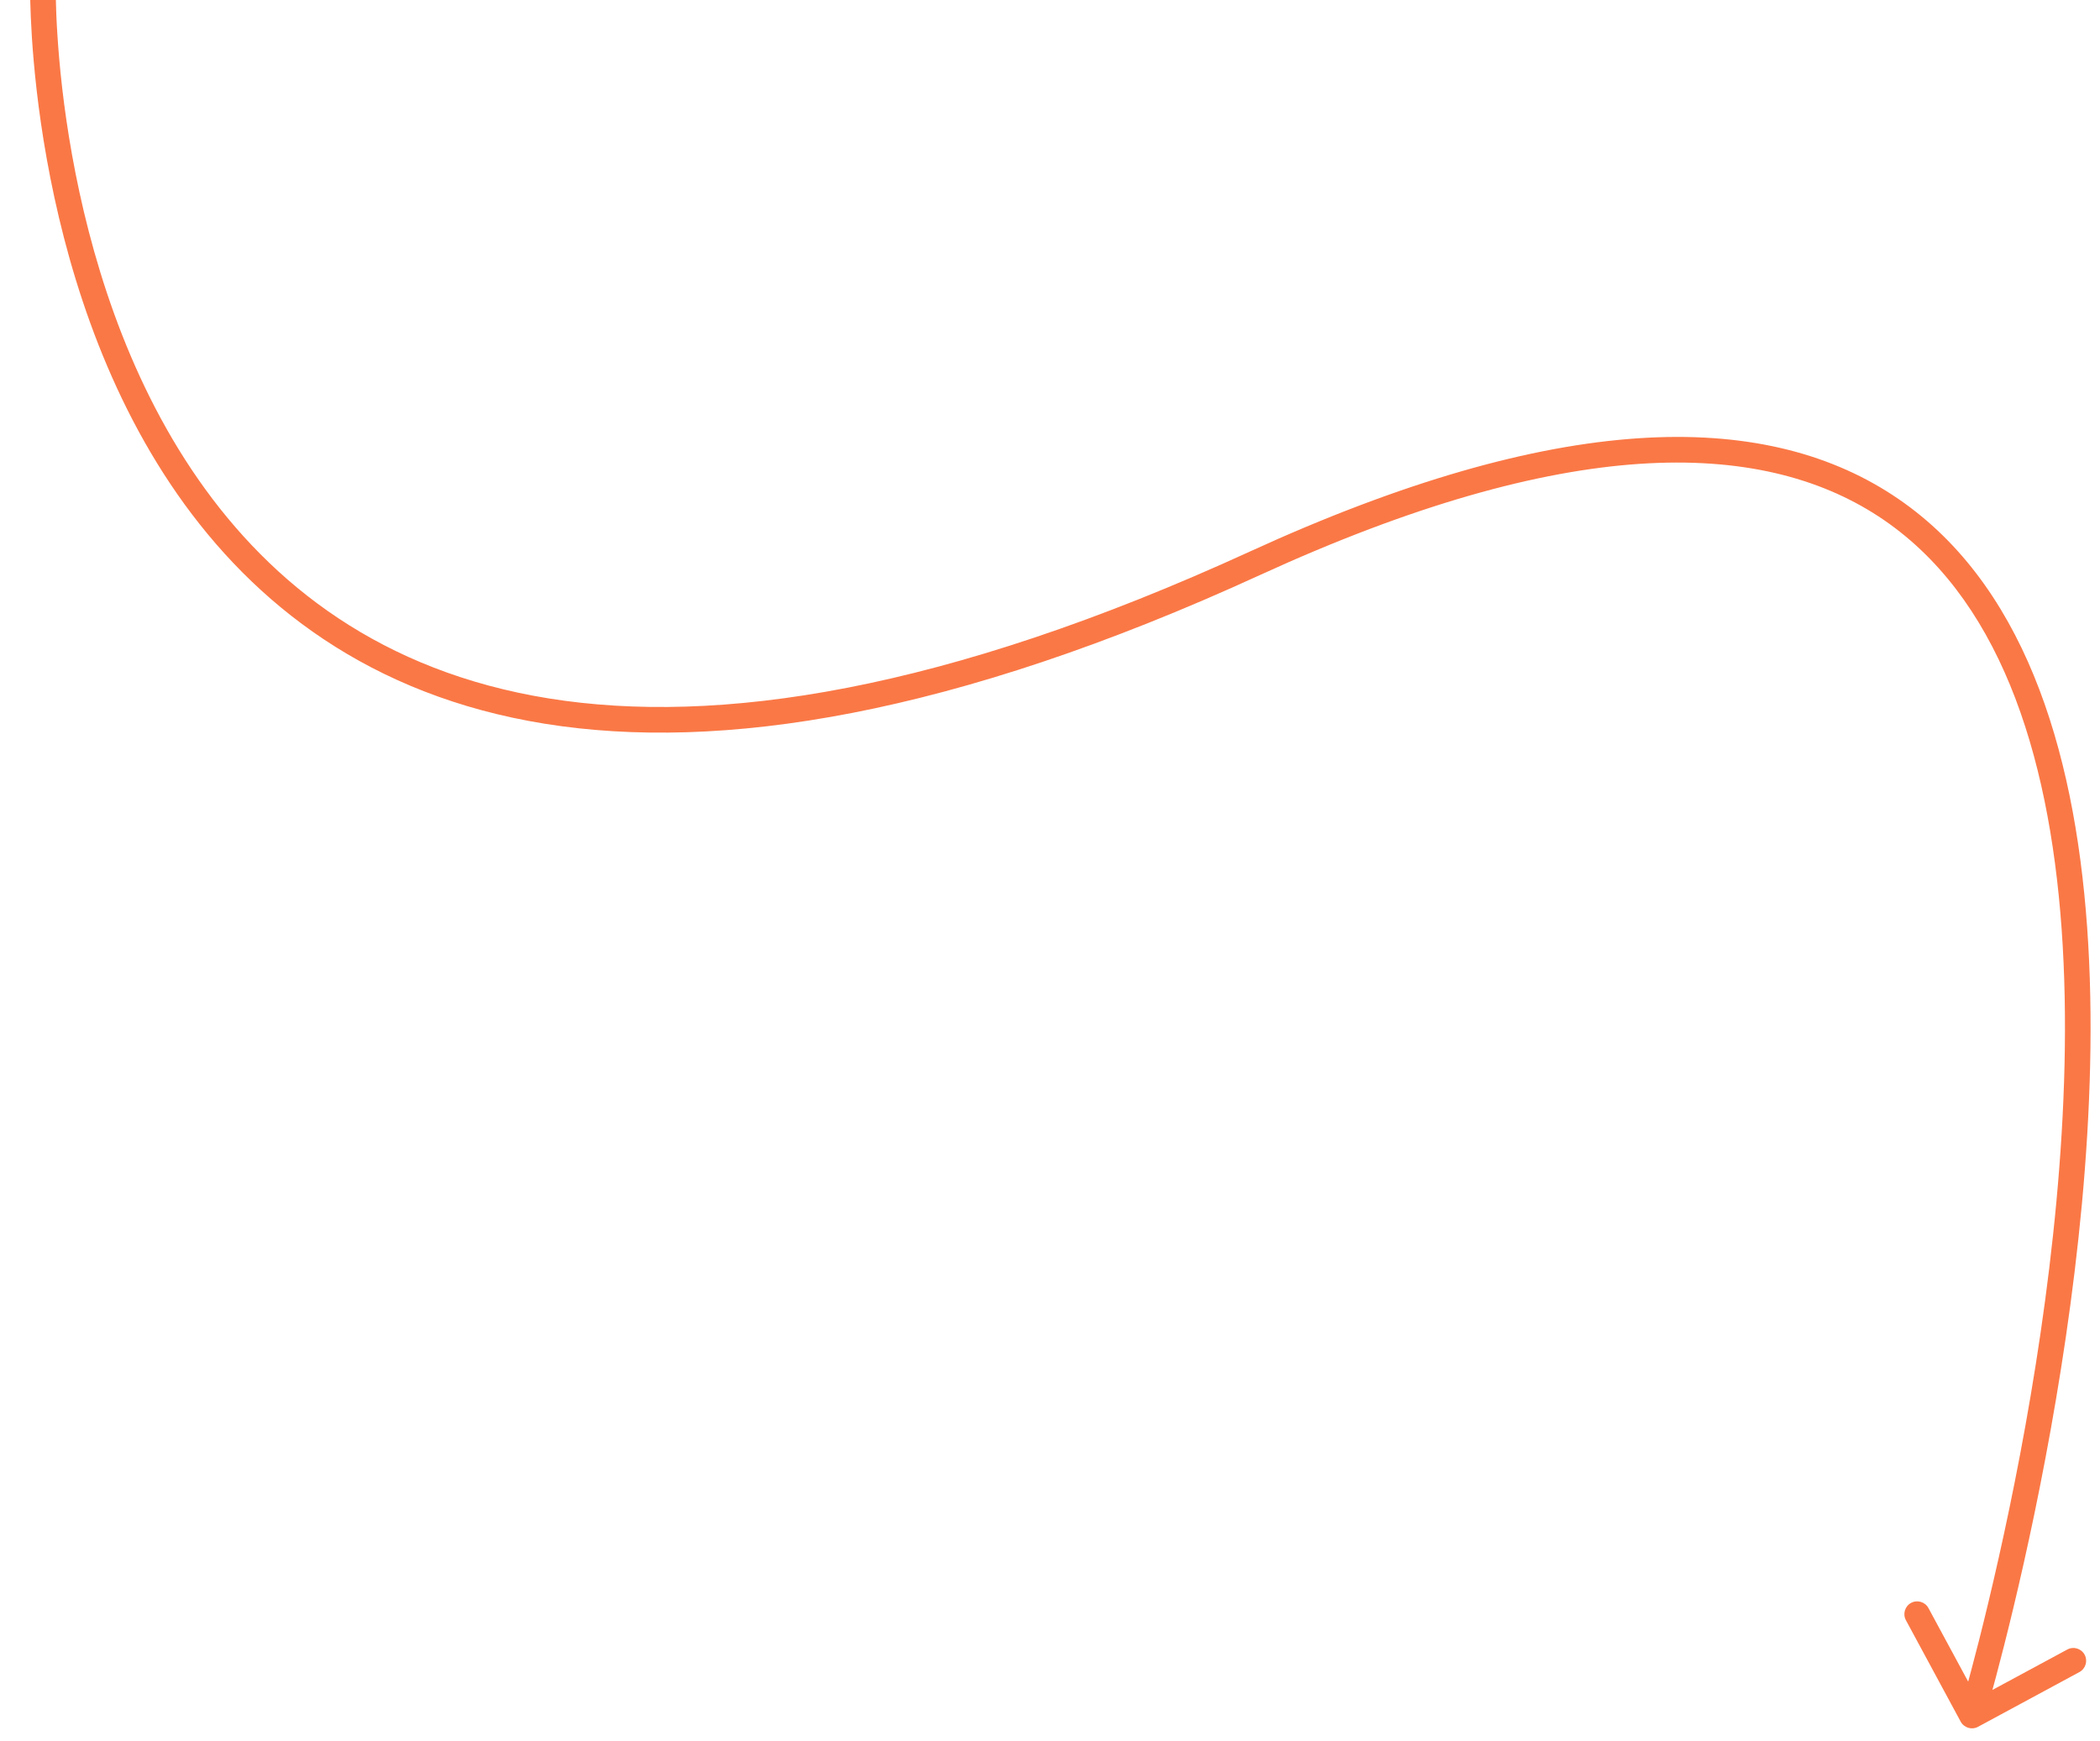 <svg width="41" height="34" viewBox="0 0 41 34" fill="none" xmlns="http://www.w3.org/2000/svg">
<path d="M38.28 33.619C38.346 33.74 38.497 33.786 38.619 33.72L40.598 32.651C40.72 32.585 40.765 32.433 40.7 32.312C40.634 32.19 40.482 32.145 40.361 32.211L38.601 33.161L37.651 31.402C37.585 31.28 37.433 31.235 37.312 31.3C37.19 31.366 37.145 31.518 37.211 31.639L38.28 33.619ZM0.839 -0.232C0.589 -0.236 0.589 -0.236 0.589 -0.235C0.589 -0.235 0.589 -0.235 0.589 -0.234C0.589 -0.233 0.589 -0.232 0.589 -0.231C0.589 -0.228 0.589 -0.223 0.589 -0.218C0.589 -0.206 0.589 -0.19 0.589 -0.168C0.589 -0.125 0.589 -0.061 0.591 0.02C0.595 0.184 0.603 0.421 0.622 0.718C0.66 1.312 0.741 2.147 0.915 3.114C1.262 5.045 1.978 7.519 3.464 9.652C4.955 11.791 7.219 13.583 10.638 14.133C14.048 14.681 18.579 13.989 24.604 11.227L24.396 10.773C18.421 13.511 13.994 14.165 10.718 13.639C7.45 13.114 5.299 11.41 3.875 9.366C2.446 7.316 1.747 4.919 1.407 3.026C1.237 2.08 1.158 1.265 1.121 0.686C1.102 0.396 1.094 0.167 1.091 0.01C1.089 -0.069 1.089 -0.129 1.089 -0.169C1.089 -0.189 1.089 -0.204 1.089 -0.214C1.089 -0.219 1.089 -0.223 1.089 -0.225C1.089 -0.226 1.089 -0.227 1.089 -0.228C1.089 -0.228 1.089 -0.228 1.089 -0.228C1.089 -0.228 1.089 -0.228 0.839 -0.232ZM24.604 11.227C30.581 8.488 34.349 8.563 36.676 10.084C39.01 11.611 40.002 14.661 40.251 18.143C40.498 21.611 40.003 25.43 39.442 28.391C39.162 29.869 38.866 31.13 38.641 32.021C38.528 32.466 38.432 32.819 38.366 33.06C38.332 33.18 38.306 33.273 38.288 33.335C38.279 33.366 38.272 33.39 38.267 33.405C38.265 33.413 38.263 33.419 38.262 33.423C38.261 33.425 38.261 33.426 38.261 33.427C38.261 33.428 38.261 33.428 38.261 33.428C38.261 33.428 38.26 33.428 38.5 33.5C38.74 33.572 38.74 33.571 38.74 33.571C38.74 33.571 38.74 33.57 38.74 33.57C38.74 33.569 38.741 33.567 38.742 33.565C38.743 33.561 38.745 33.554 38.747 33.546C38.752 33.53 38.759 33.505 38.768 33.474C38.787 33.41 38.813 33.316 38.847 33.193C38.915 32.949 39.011 32.593 39.125 32.143C39.353 31.245 39.651 29.974 39.933 28.484C40.497 25.507 41.002 21.639 40.749 18.107C40.498 14.589 39.49 11.327 36.949 9.666C34.401 7.999 30.419 8.012 24.396 10.773L24.604 11.227Z" fill="#FA7846"/>
</svg>
